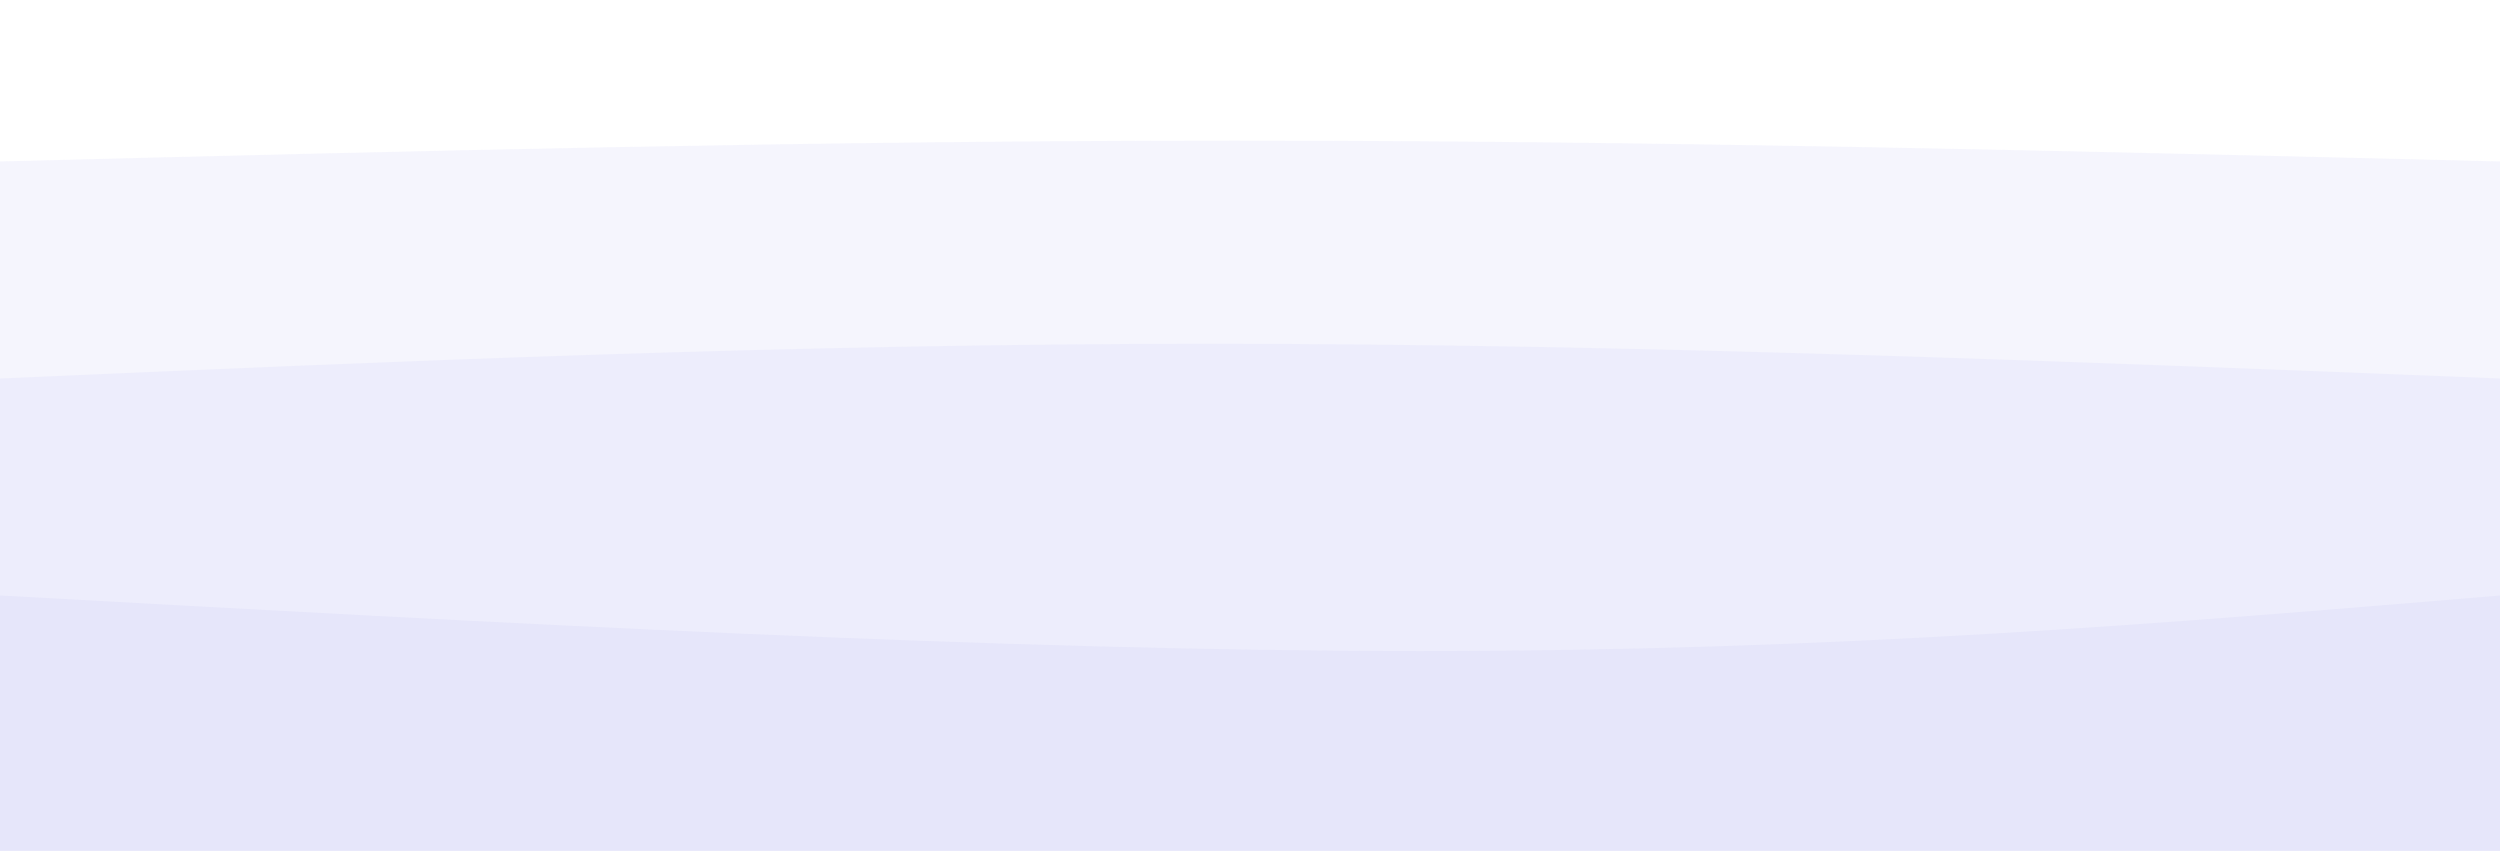 <svg width="100%" height="100%" id="svg" viewBox="0 0 1440 490" xmlns="http://www.w3.org/2000/svg" class="transition duration-300 ease-in-out delay-150"><path d="M 0,500 L 0,93 C 235.5,87 471,81 711,81 C 951,81 1195.5,87 1440,93 L 1440,500 L 0,500 Z" stroke="none" stroke-width="0" fill="#e6e6fa" fill-opacity="0.4" class="transition-all duration-300 ease-in-out delay-150 path-0"></path><path d="M 0,500 L 0,218 C 228.5,208 457,198 697,198 C 937,198 1188.5,208 1440,218 L 1440,500 L 0,500 Z" stroke="none" stroke-width="0" fill="#e6e6fa" fill-opacity="0.53" class="transition-all duration-300 ease-in-out delay-150 path-1"></path><path d="M 0,500 L 0,343 C 289,359 578,375 818,375 C 1058,375 1249,359 1440,343 L 1440,500 L 0,500 Z" stroke="none" stroke-width="0" fill="#e6e6fa" fill-opacity="1" class="transition-all duration-300 ease-in-out delay-150 path-2"></path></svg>
